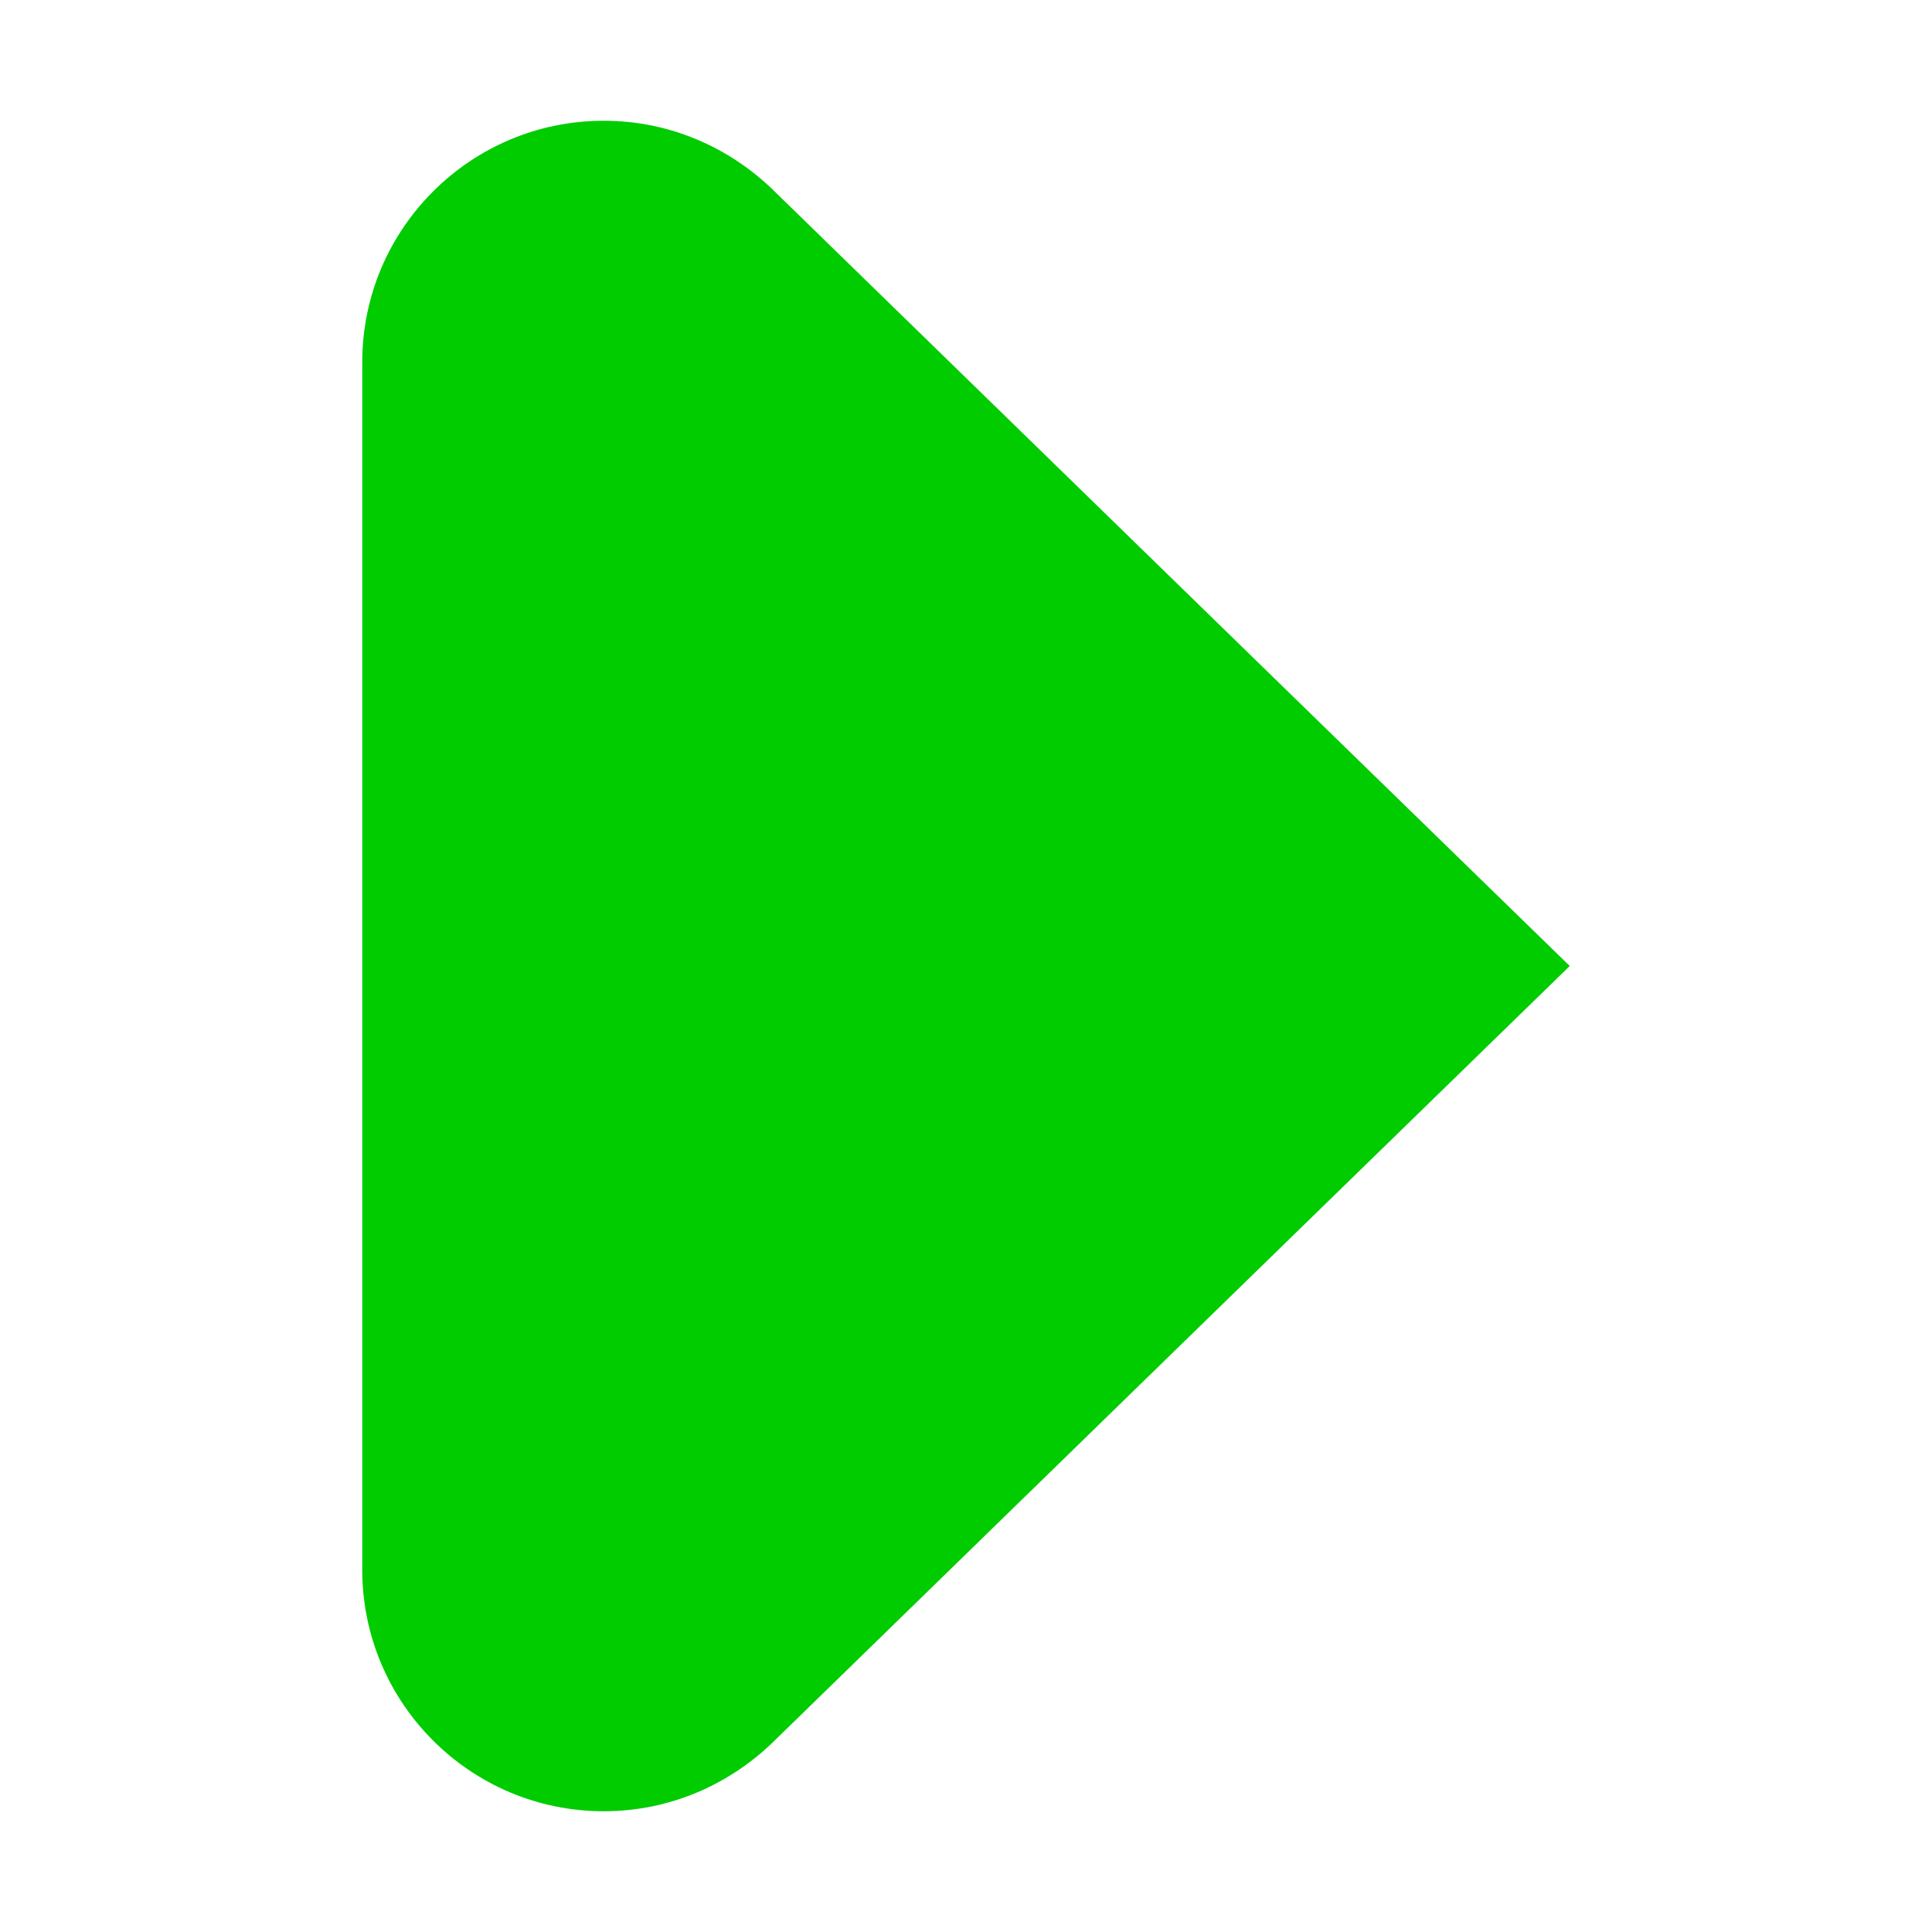 <svg version="1.2" baseProfile="tiny" xmlns="http://www.w3.org/2000/svg" width="24" height="24" viewBox="4 4 16 16"><path fill="#00cc00" d="M10.396 18.433c2.641-2.574 6.604-6.433 6.604-6.433s-3.963-3.859-6.604-6.433c-.363-.349-.853-.567-1.396-.567-1.104 0-2 .896-2 2v10c0 1.104.896 2 2 2 .543 0 1.033-.218 1.396-.567z"/></svg>